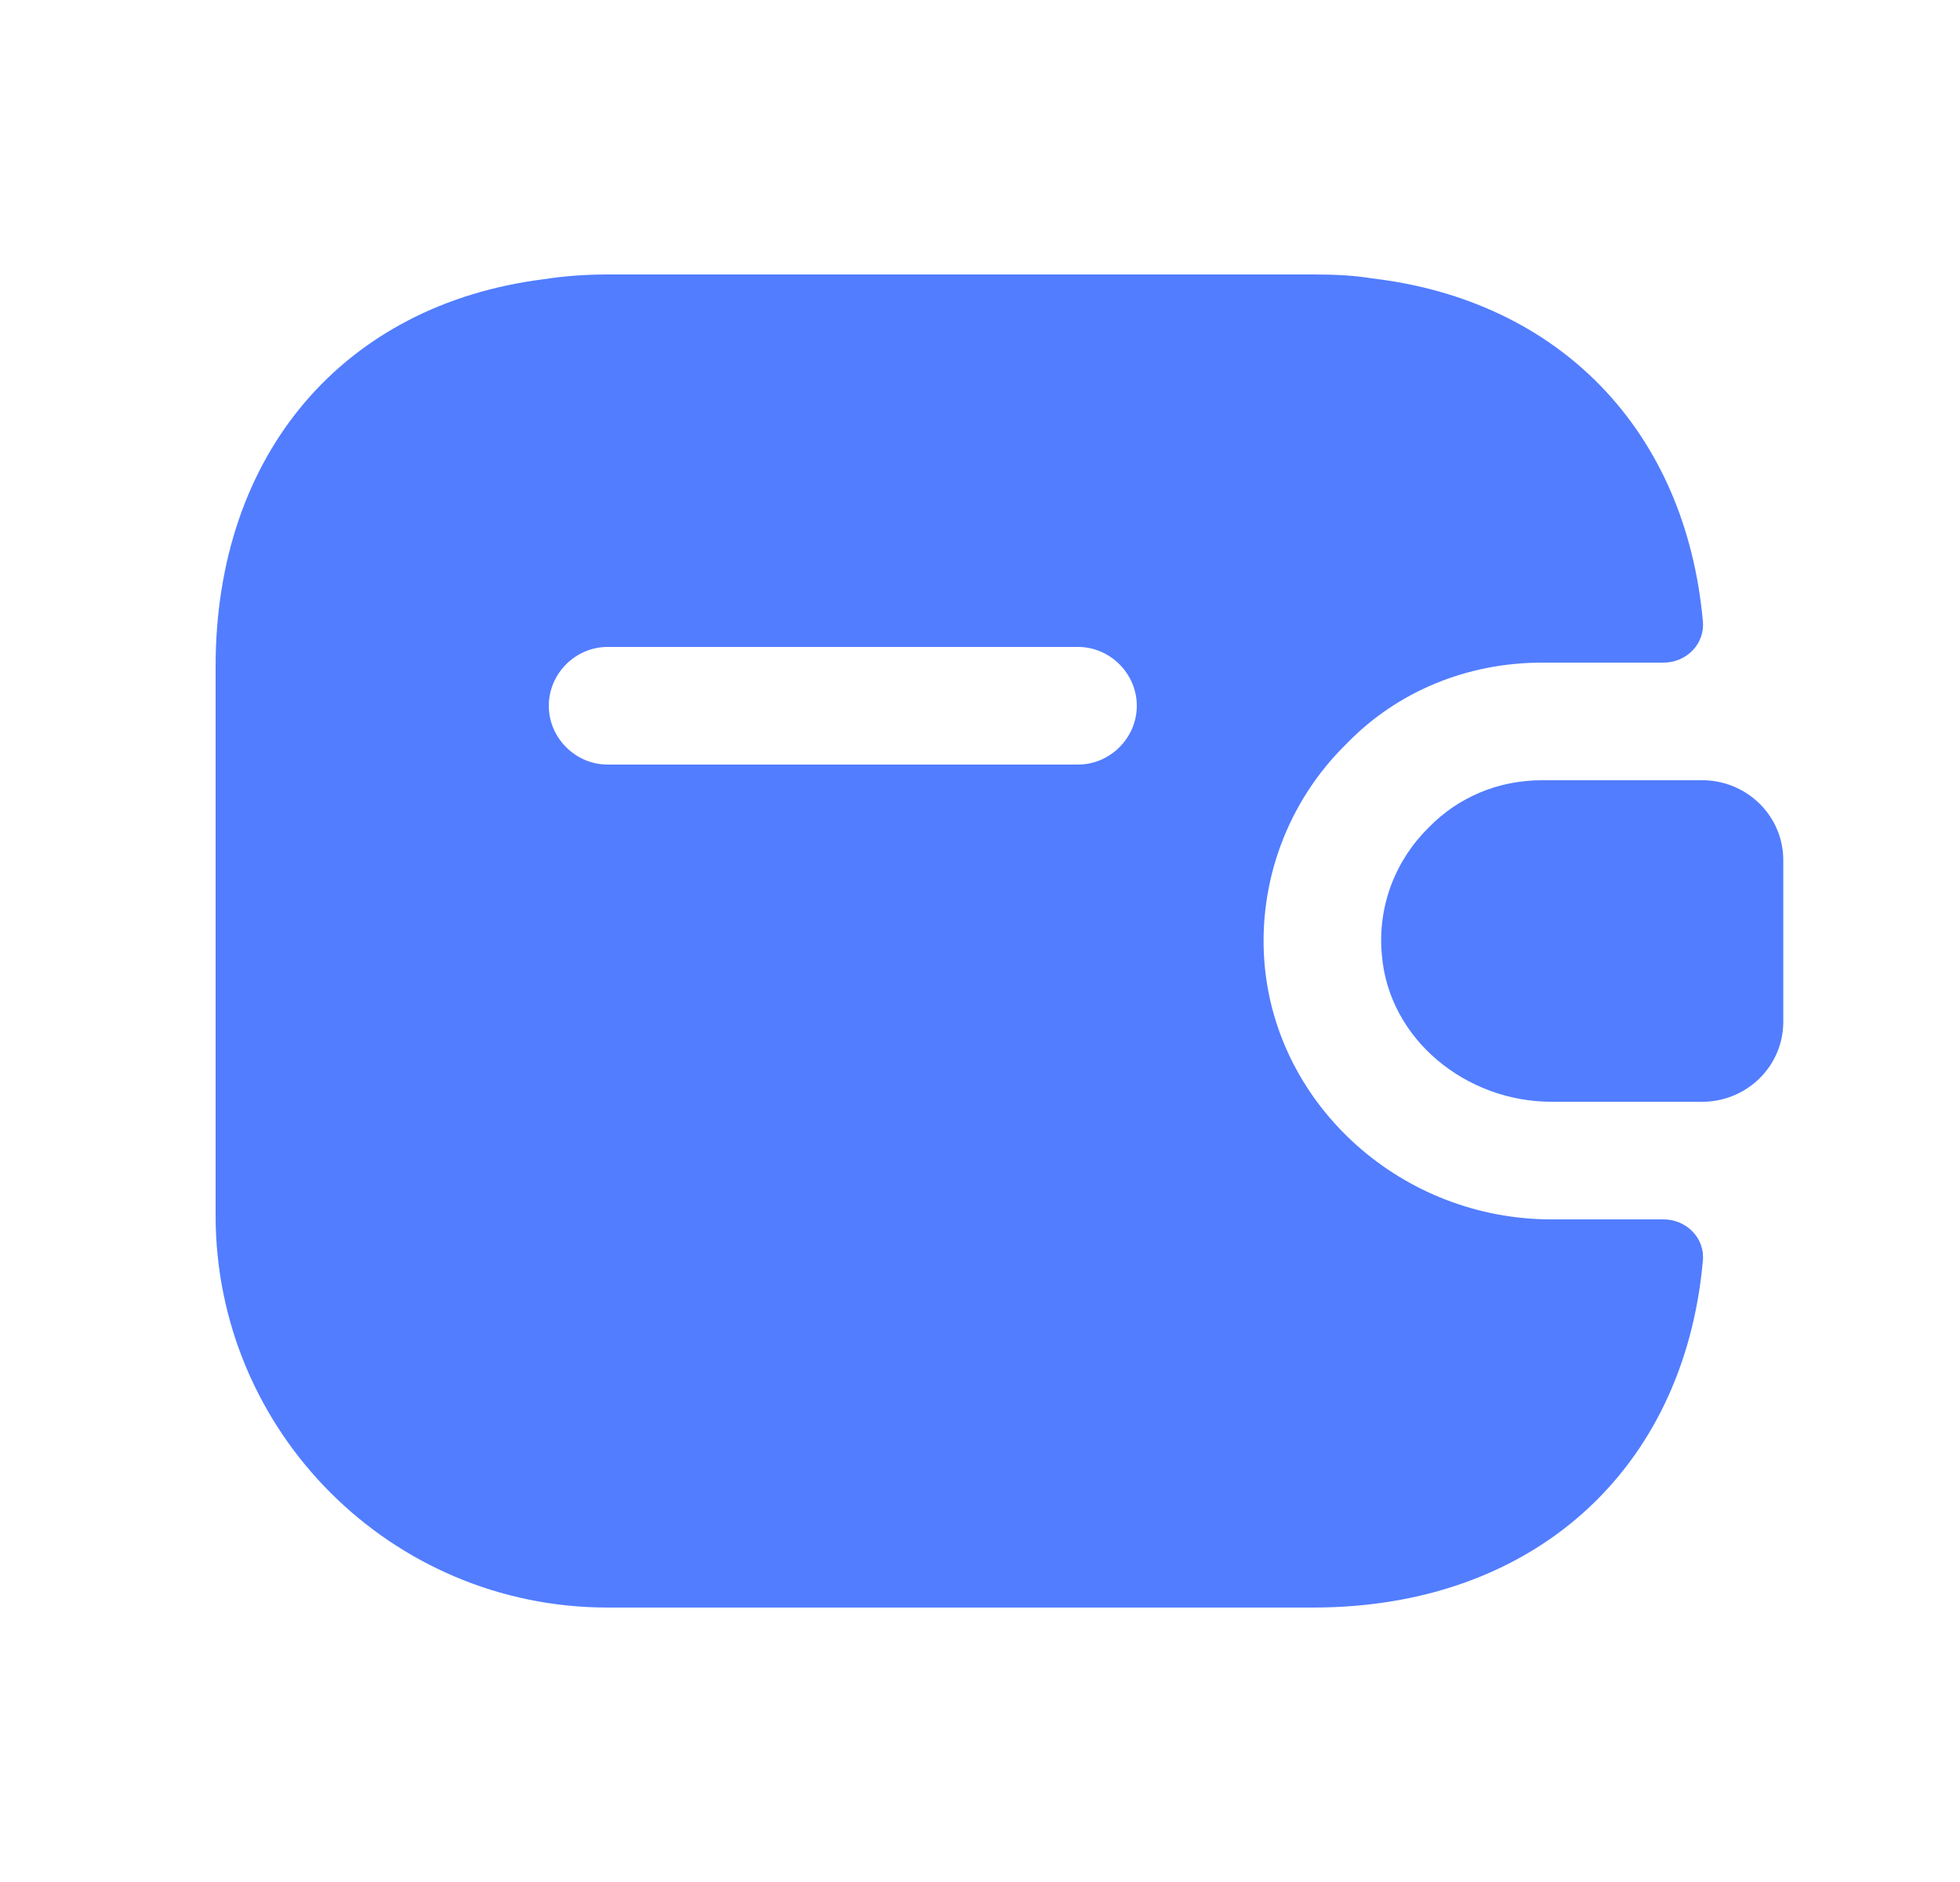<svg width="25" height="24" viewBox="0 0 25 24" fill="none" xmlns="http://www.w3.org/2000/svg">
<path d="M22.746 10.97V13.03C22.746 13.58 22.306 14.03 21.746 14.05H19.786C18.706 14.05 17.716 13.26 17.626 12.18C17.566 11.55 17.806 10.96 18.226 10.55C18.596 10.17 19.106 9.95 19.666 9.95H21.746C22.306 9.97 22.746 10.42 22.746 10.97Z" fill="#527DFF"/>
<path d="M21.22 15.55H19.79C17.89 15.55 16.29 14.12 16.13 12.3C16.04 11.26 16.42 10.22 17.18 9.48C17.82 8.82 18.71 8.45 19.67 8.45H21.22C21.51 8.45 21.75 8.21 21.72 7.92C21.5 5.49 19.89 3.83 17.5 3.55C17.26 3.51 17.01 3.5 16.75 3.5H7.75C7.47 3.5 7.2 3.52 6.94 3.56C4.39 3.88 2.75 5.78 2.75 8.5V15.5C2.75 18.26 4.99 20.5 7.75 20.5H16.75C19.55 20.5 21.48 18.75 21.72 16.08C21.75 15.79 21.51 15.55 21.22 15.55ZM13.75 9.75H7.75C7.34 9.75 7 9.41 7 9C7 8.59 7.34 8.25 7.75 8.25H13.75C14.16 8.25 14.5 8.59 14.5 9C14.5 9.41 14.16 9.75 13.75 9.75Z" fill="#527DFF"/>
</svg>

